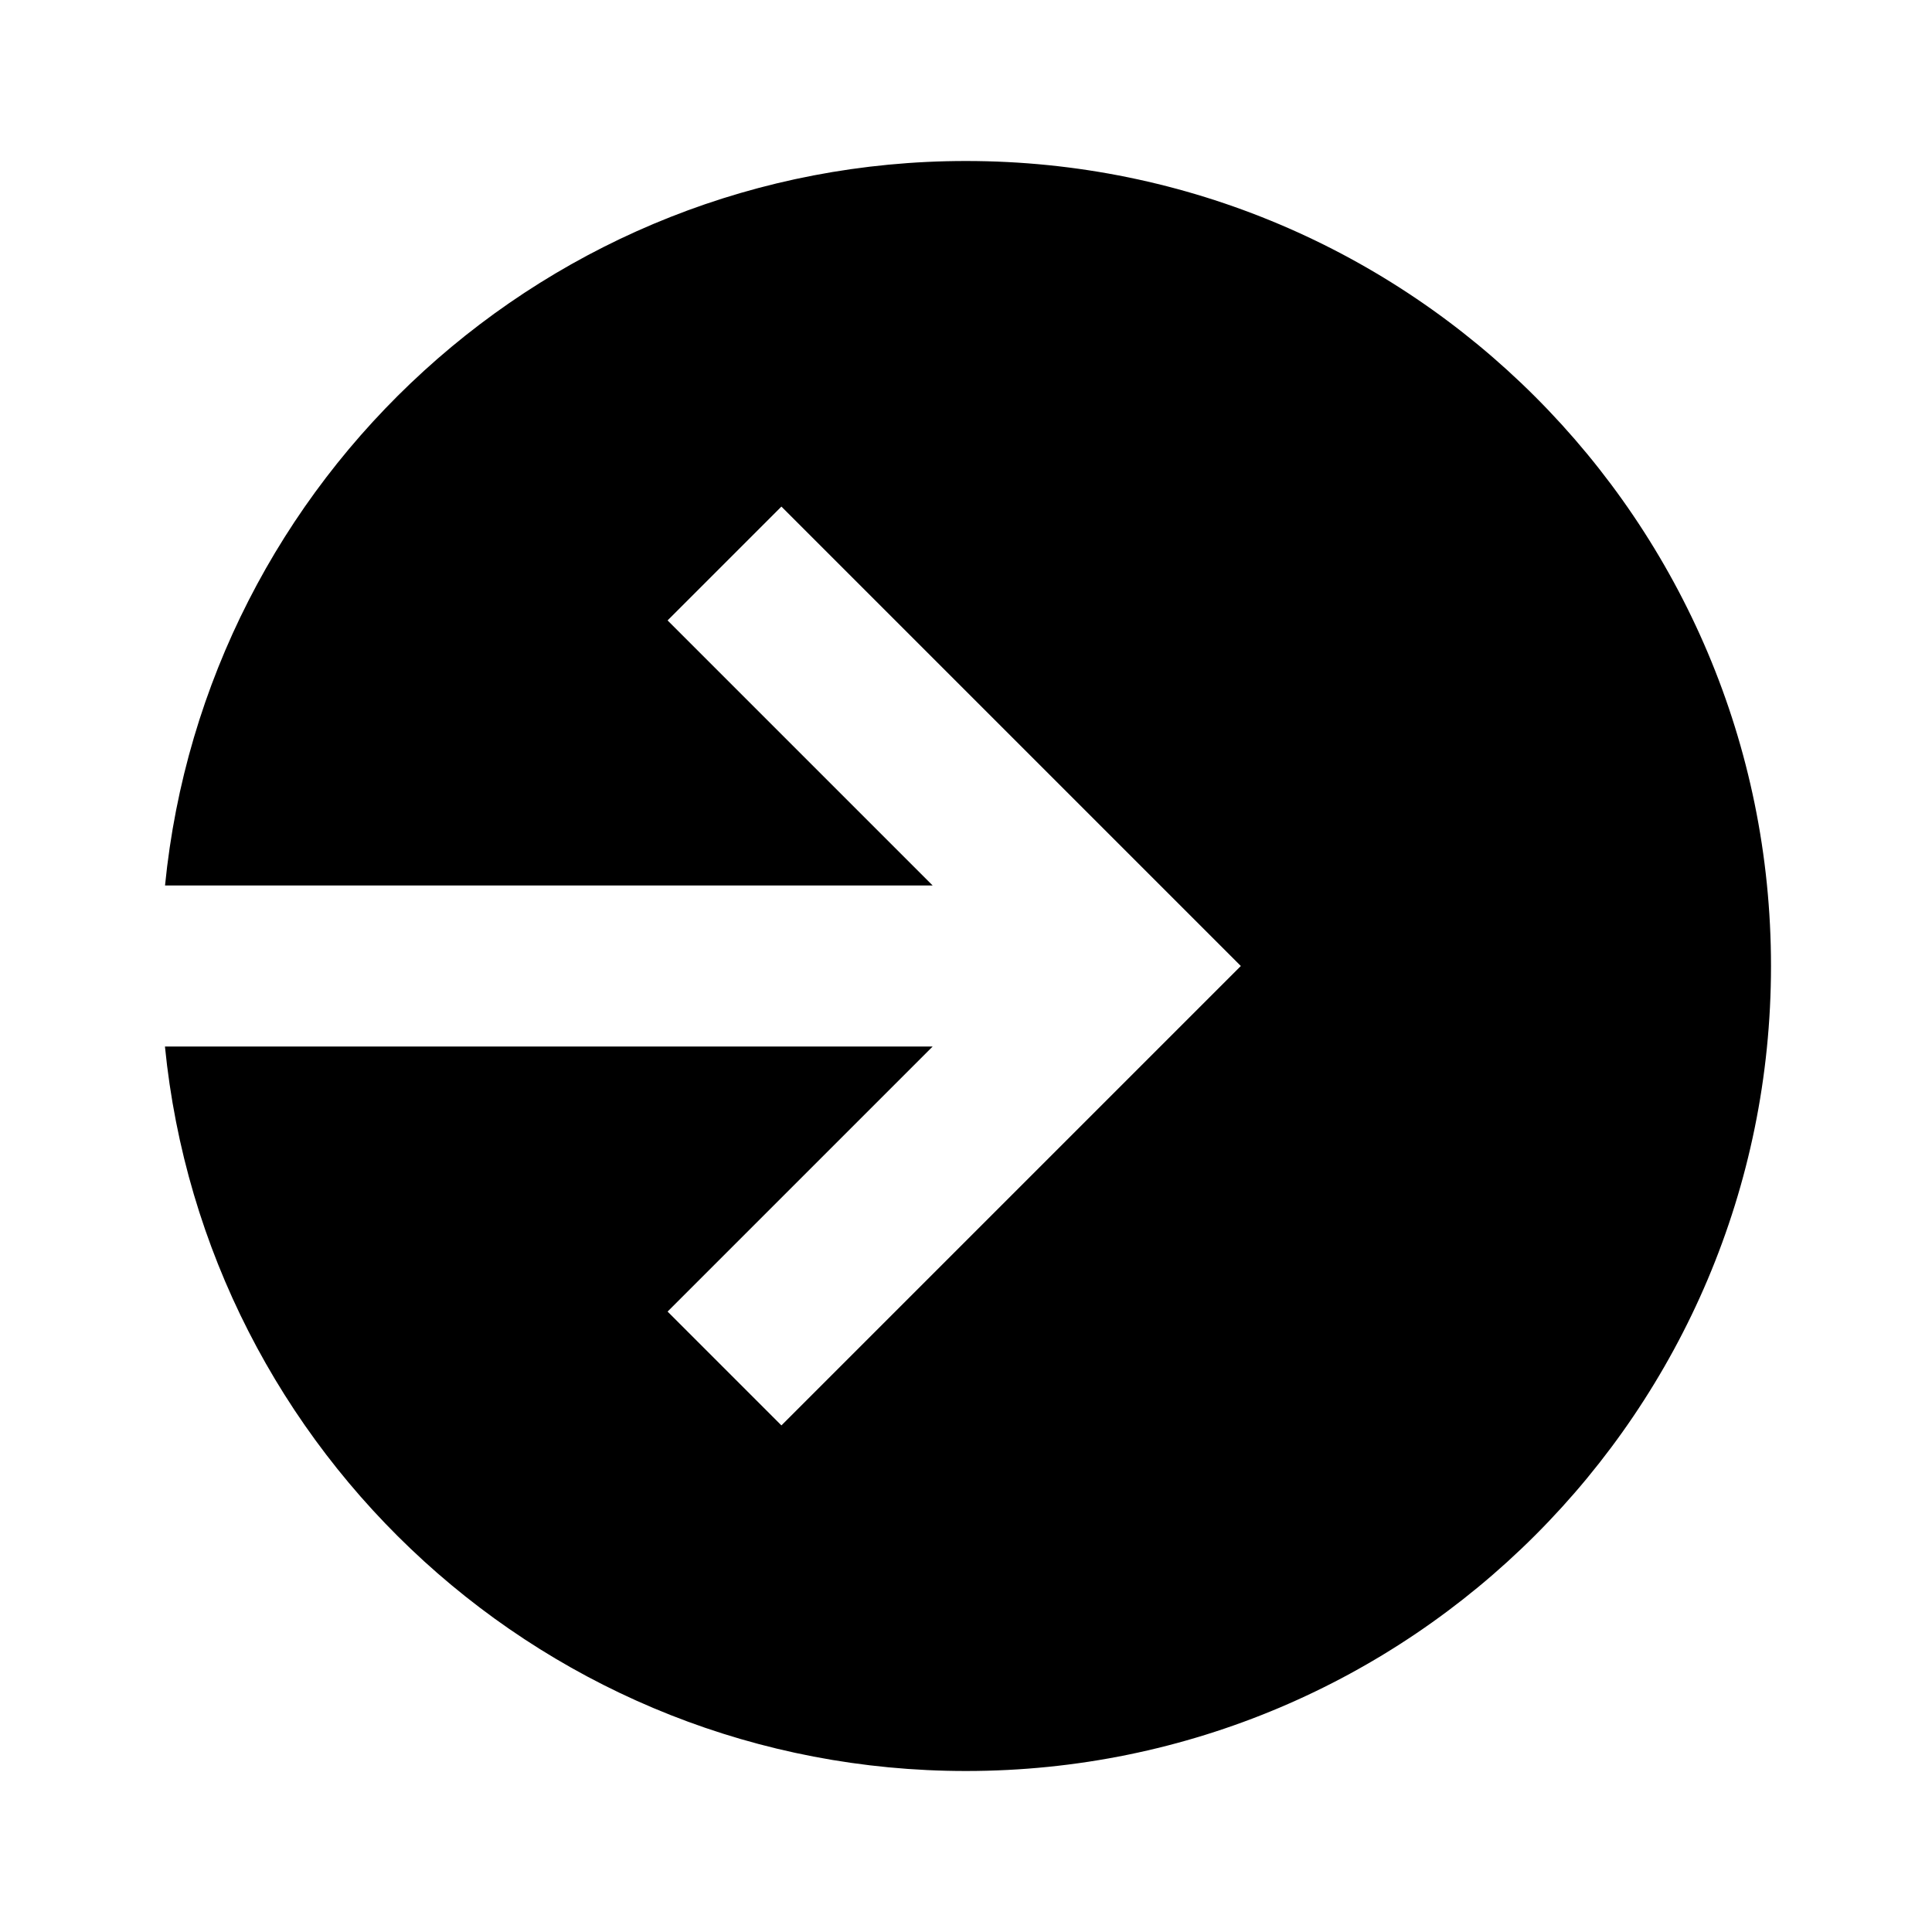 <svg xmlns="http://www.w3.org/2000/svg" viewBox="0 0 24 24"><path fill="currentColor" fill-rule="evenodd" d="M12 22c5.523 0 10-4.477 10-10S17.523 2 12 2c-5.185 0-9.449 3.947-9.95 9h9.536L8.293 7.707l1.414-1.414l5 5l.707.707l-.707.707l-5 5l-1.414-1.414L11.586 13H2.049c.502 5.053 4.766 9 9.951 9" clip-rule="evenodd"/></svg>